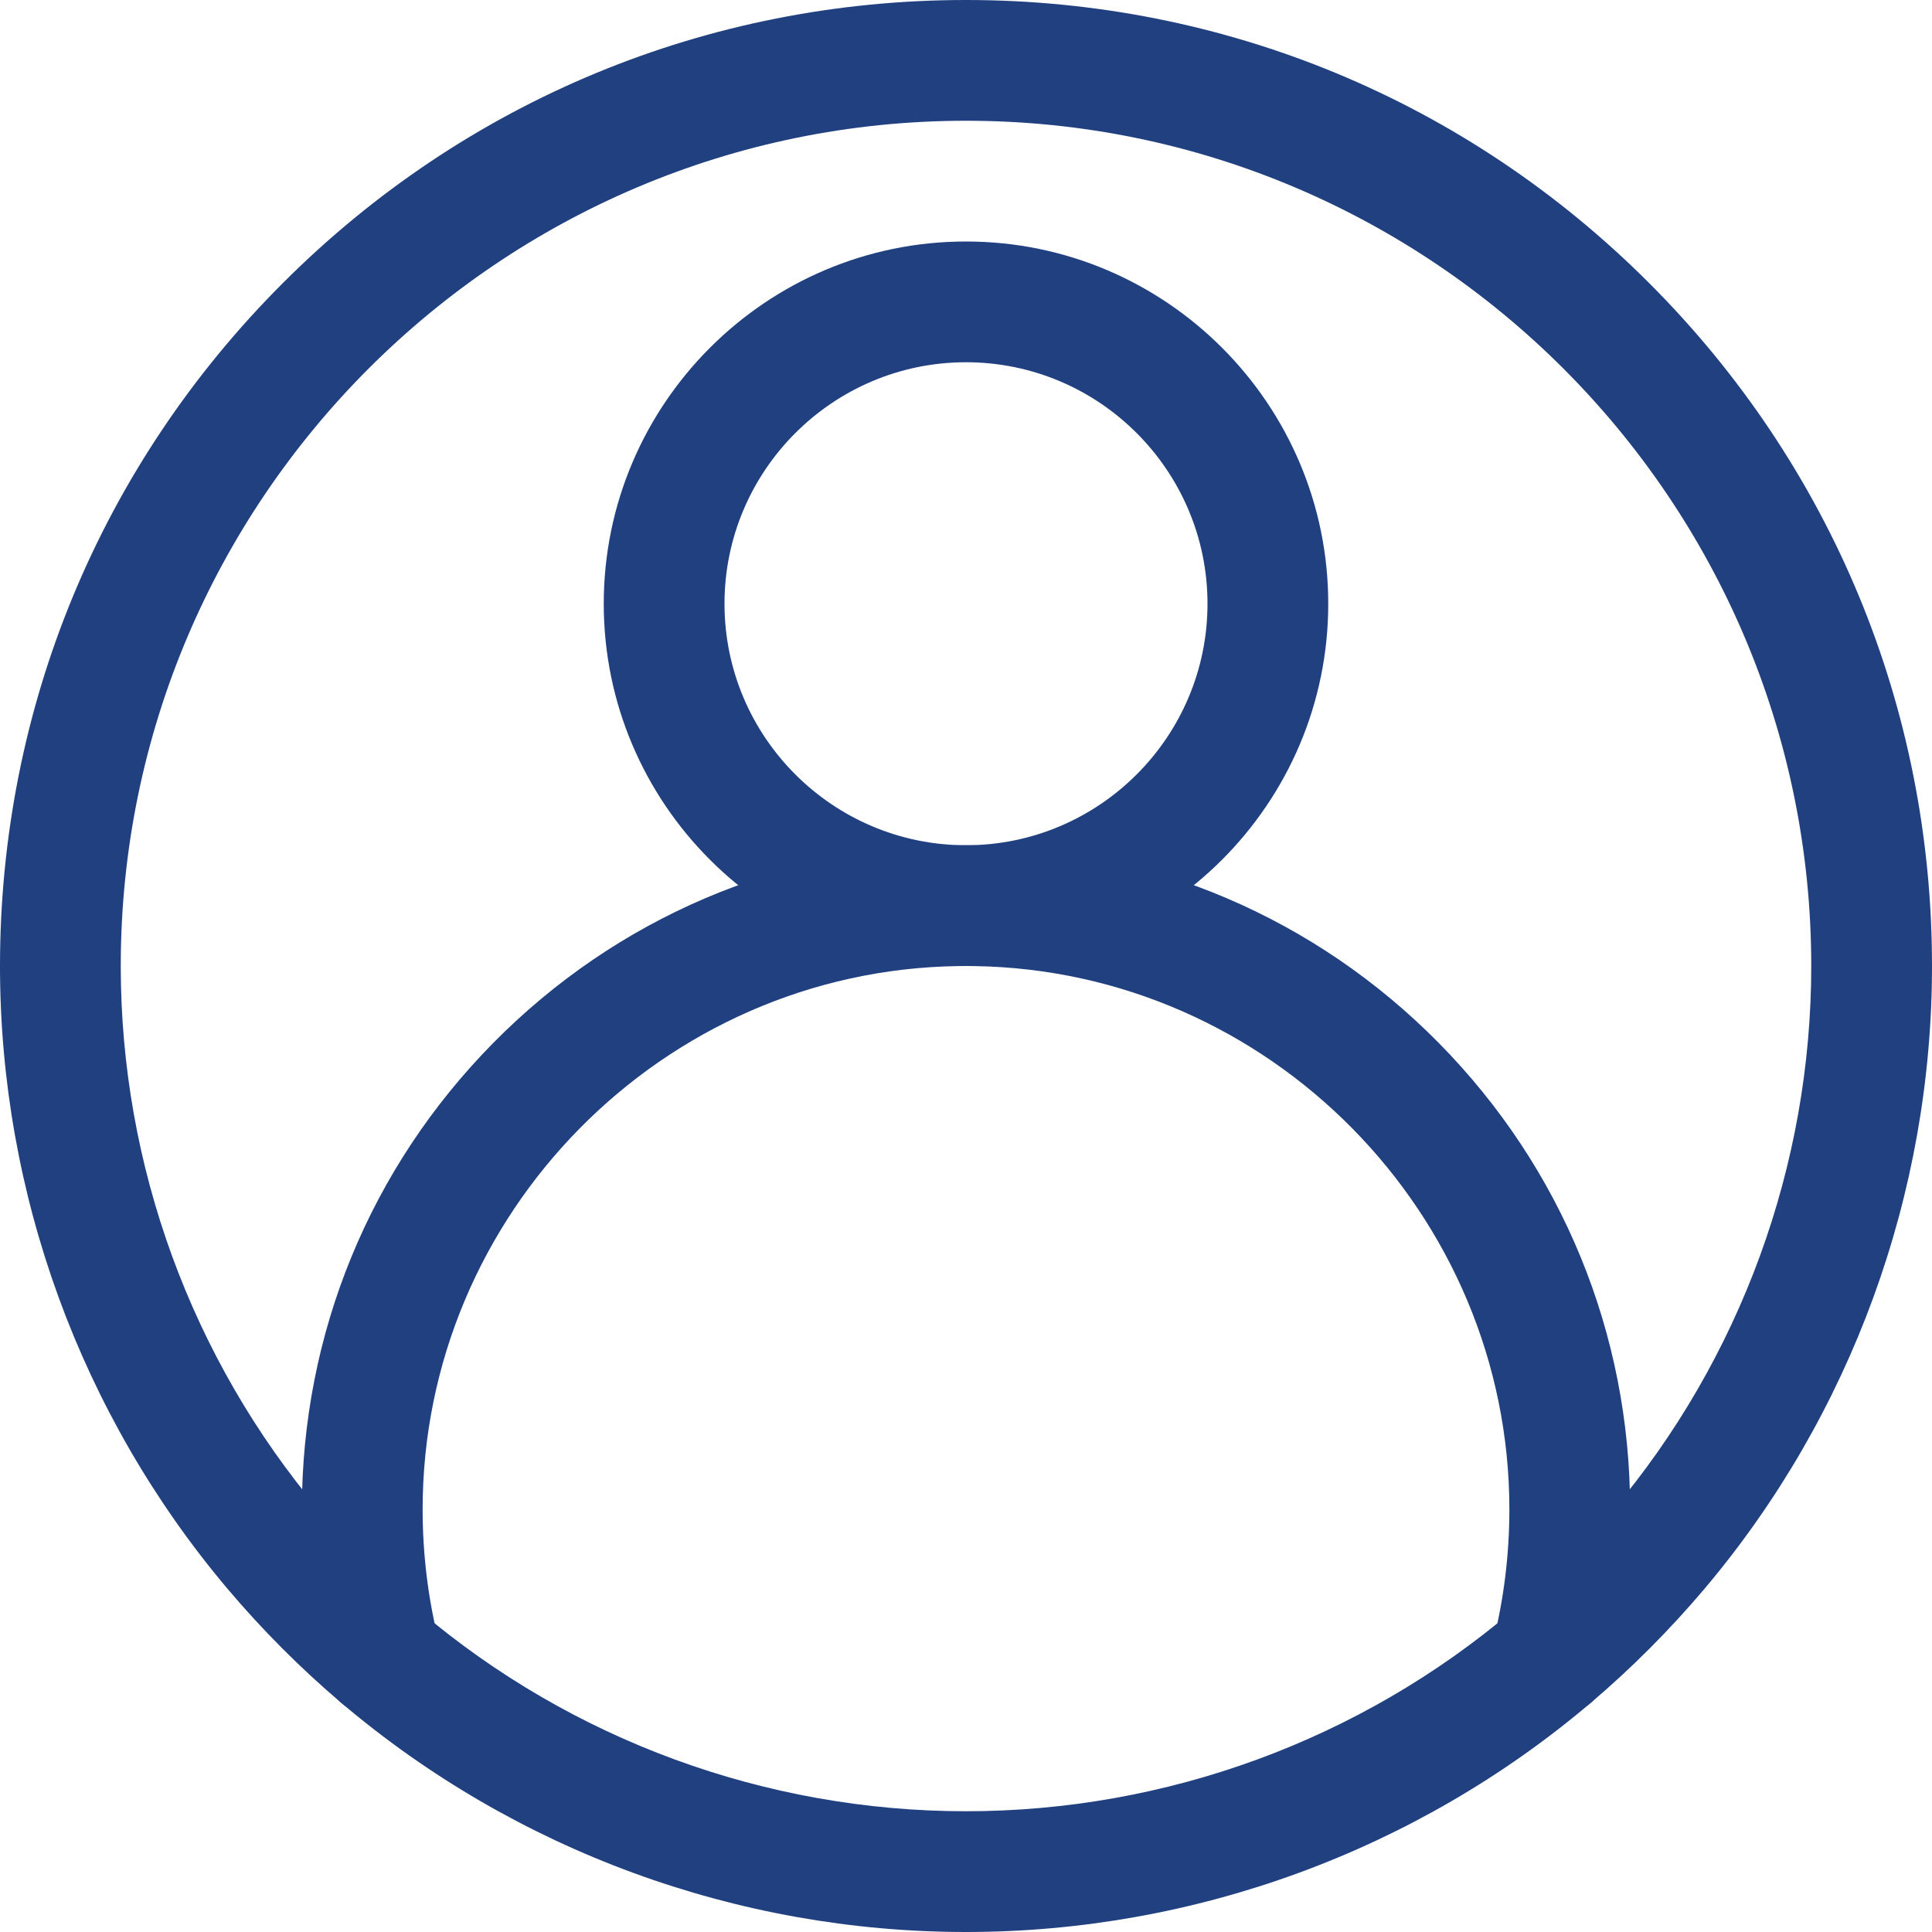 <svg width="24" height="24" viewBox="0 0 24 24" fill="none" xmlns="http://www.w3.org/2000/svg">
<g clip-path="url(#clip0_1_156)">
<path d="M12 24C9.159 24 6.403 22.989 4.24 21.154C3.732 20.723 3.256 20.245 2.825 19.735C1.003 17.576 0 14.829 0 12C0 8.795 1.248 5.781 3.515 3.515C5.781 1.248 8.795 0 12 0C15.205 0 18.219 1.248 20.485 3.515C22.752 5.781 24 8.795 24 12C24 14.829 22.997 17.576 21.176 19.734C20.744 20.245 20.268 20.723 19.76 21.154C17.597 22.989 14.841 24 12 24ZM12 1.5C6.21 1.5 1.5 6.21 1.5 12C1.5 14.475 2.377 16.878 3.971 18.767C4.349 19.214 4.766 19.633 5.211 20.01C7.103 21.616 9.514 22.5 12 22.5C14.486 22.5 16.897 21.616 18.789 20.01C19.234 19.633 19.651 19.214 20.029 18.767C21.622 16.878 22.5 14.475 22.5 12C22.5 6.21 17.79 1.5 12 1.5Z" fill="#214080"/>
<path d="M12 12C9.519 12 7.5 9.981 7.5 7.5C7.5 5.019 9.519 3 12 3C14.481 3 16.5 5.019 16.5 7.5C16.5 9.981 14.481 12 12 12ZM12 4.5C10.346 4.5 9 5.846 9 7.5C9 9.154 10.346 10.5 12 10.5C13.654 10.5 15 9.154 15 7.5C15 5.846 13.654 4.5 12 4.5Z" fill="#214080"/>
<path d="M19.275 21.332C19.215 21.332 19.153 21.325 19.092 21.309C18.69 21.209 18.446 20.801 18.547 20.399C18.682 19.863 18.75 19.308 18.75 18.75C18.75 15.08 15.767 12.053 12.099 12.001L12 12L11.901 12.001C8.233 12.053 5.25 15.08 5.25 18.75C5.25 19.308 5.318 19.863 5.453 20.399C5.554 20.801 5.31 21.209 4.908 21.309C4.506 21.41 4.099 21.166 3.998 20.765C3.833 20.109 3.75 19.431 3.75 18.75C3.75 16.567 4.595 14.509 6.128 12.955C7.66 11.403 9.704 10.531 11.883 10.501C11.887 10.501 11.89 10.501 11.894 10.501L12 10.5L12.106 10.501H12.117C14.296 10.531 16.34 11.403 17.872 12.955C19.405 14.509 20.25 16.567 20.25 18.75C20.25 19.431 20.167 20.109 20.002 20.765C19.916 21.105 19.611 21.332 19.275 21.332Z" fill="#214080"/>
</g>
<defs>
<clipPath id="clip0_1_156">
<rect width="24" height="24" fill="white"/>
</clipPath>
</defs>
</svg>

